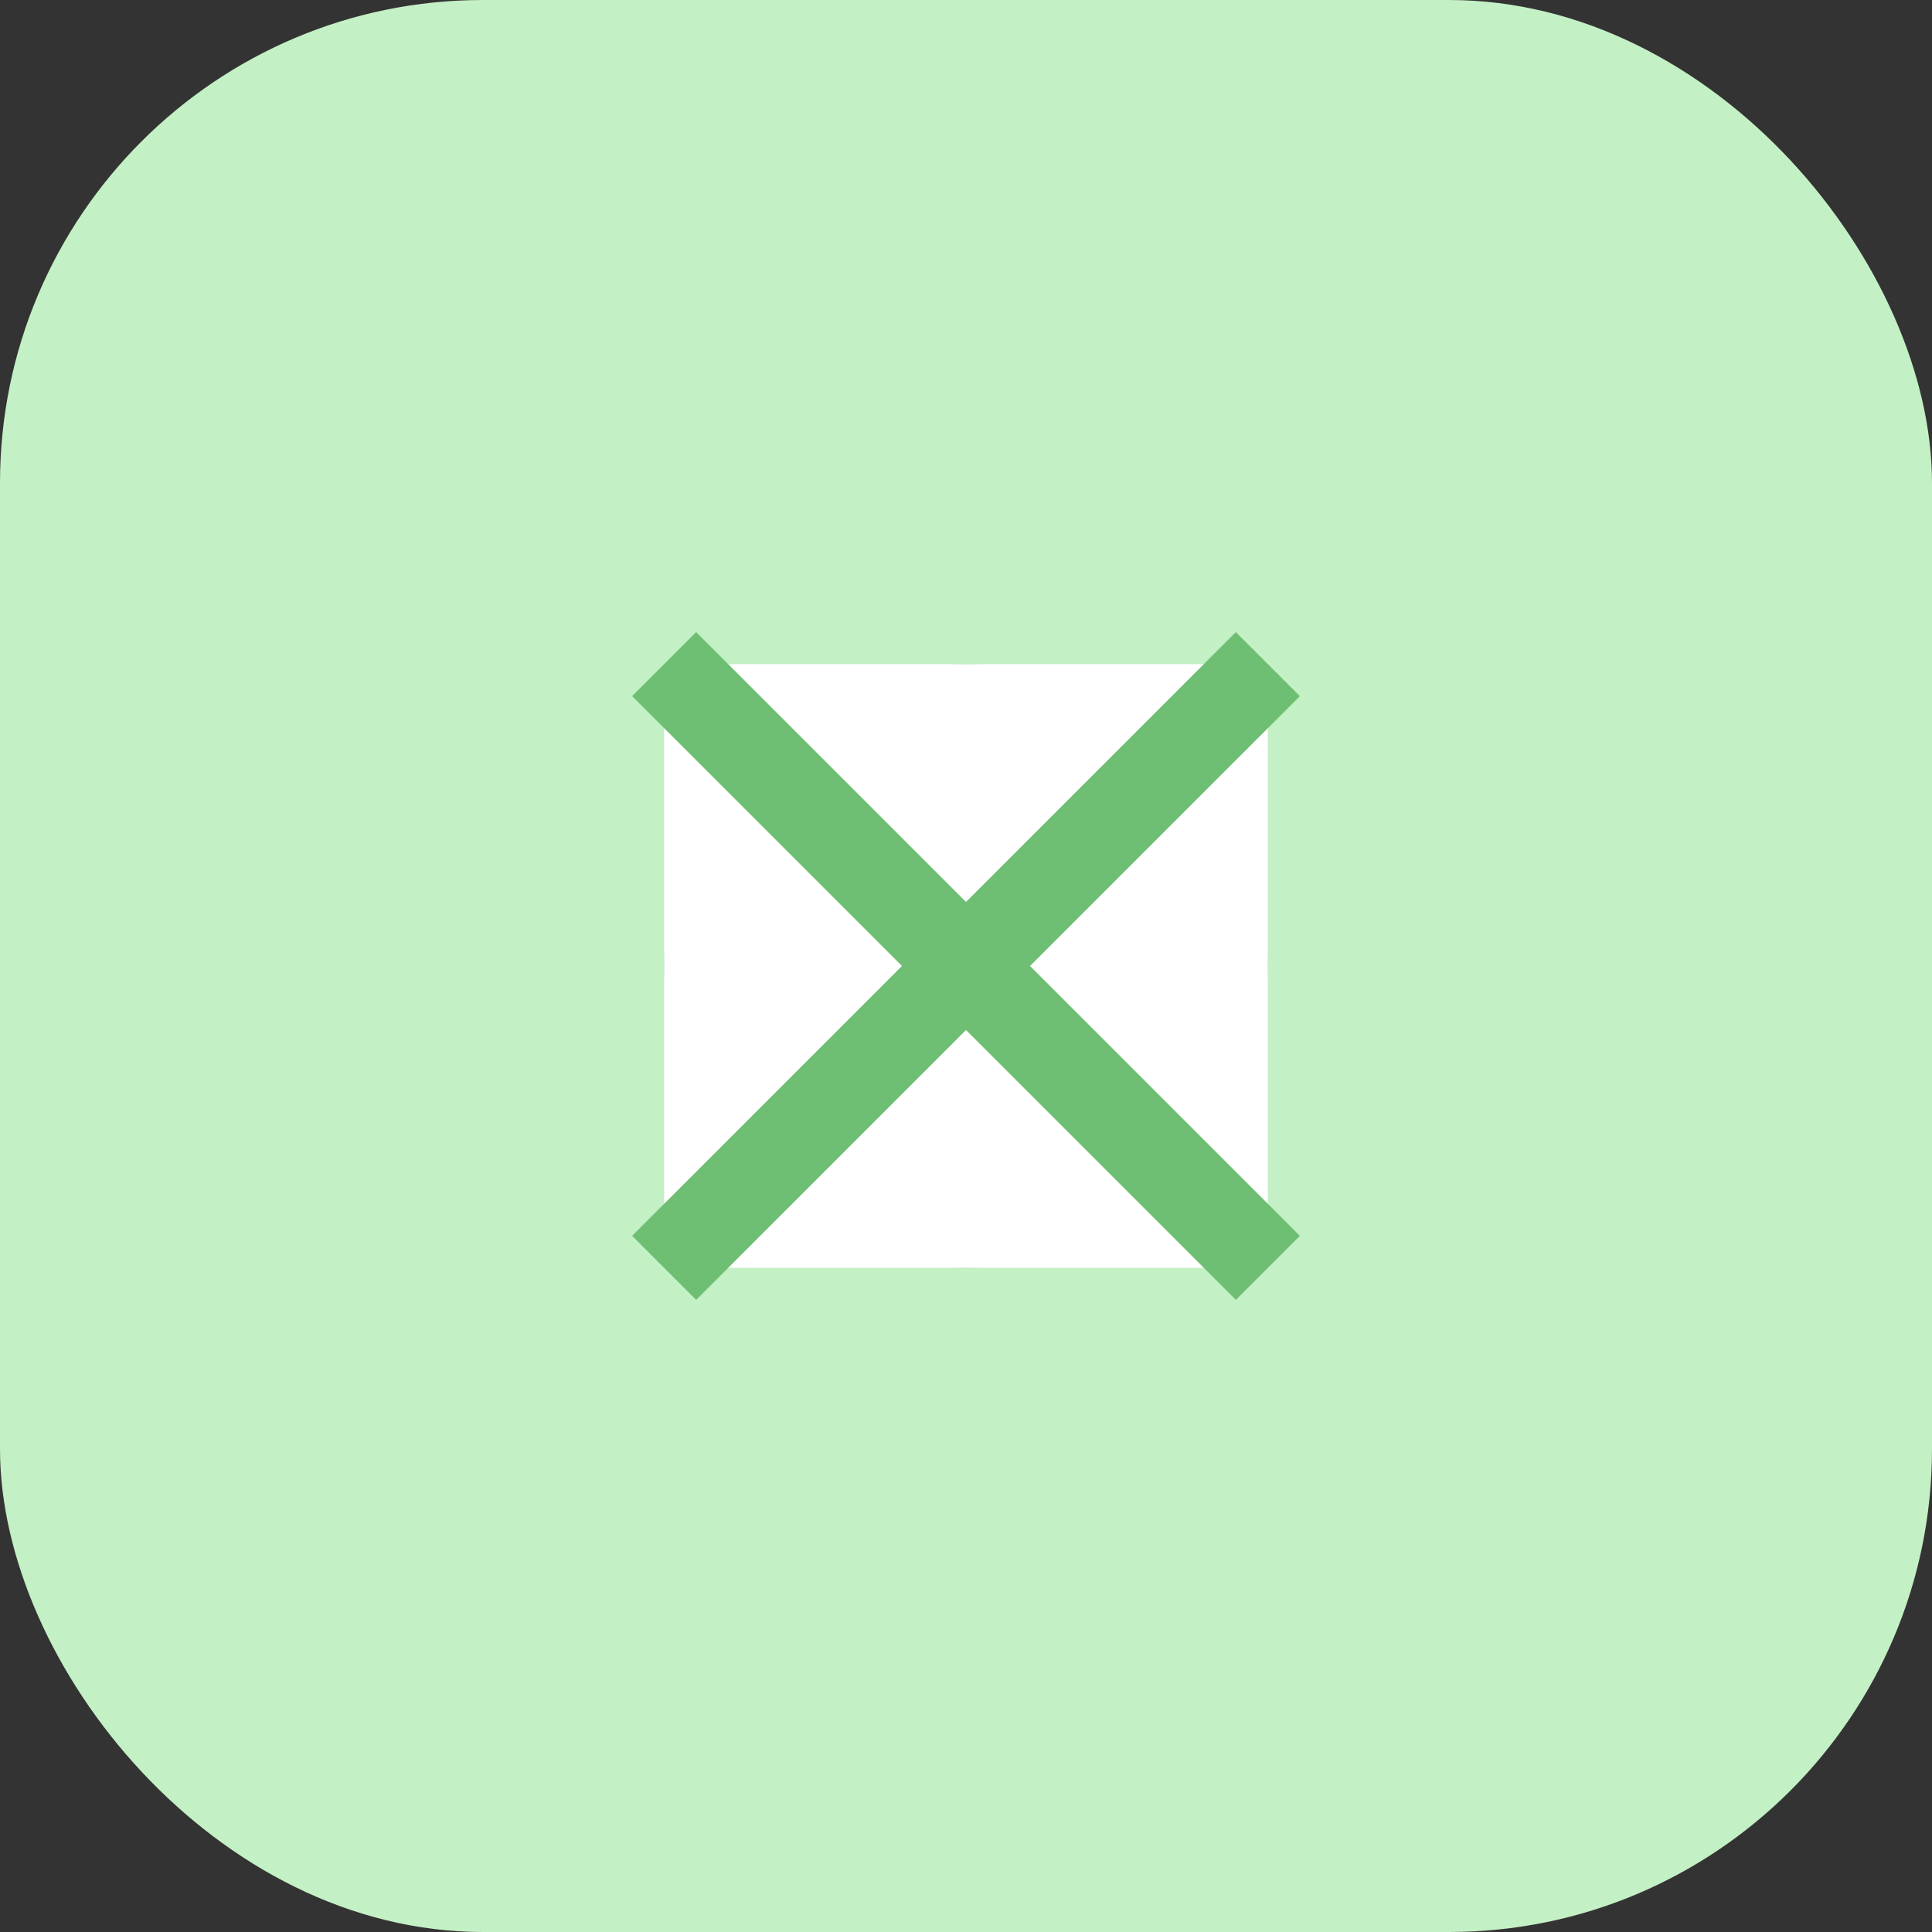 <svg xmlns="http://www.w3.org/2000/svg" viewBox="0 0 64 64" fill="none">
  <rect x="0" y="0" width="64" height="64" fill="#333333" stroke="none"/>
  <rect width="64" height="64" rx="16" fill="#C4F0C5" />
  <circle cx="32" cy="32" r="10" fill="#6EBF73" />
  <path d="M22 22h20v20H22z" fill="#fff" />
  <path d="M22 22l20 20M42 22L22 42" stroke="#6EBF73" stroke-width="3" />
</svg>
